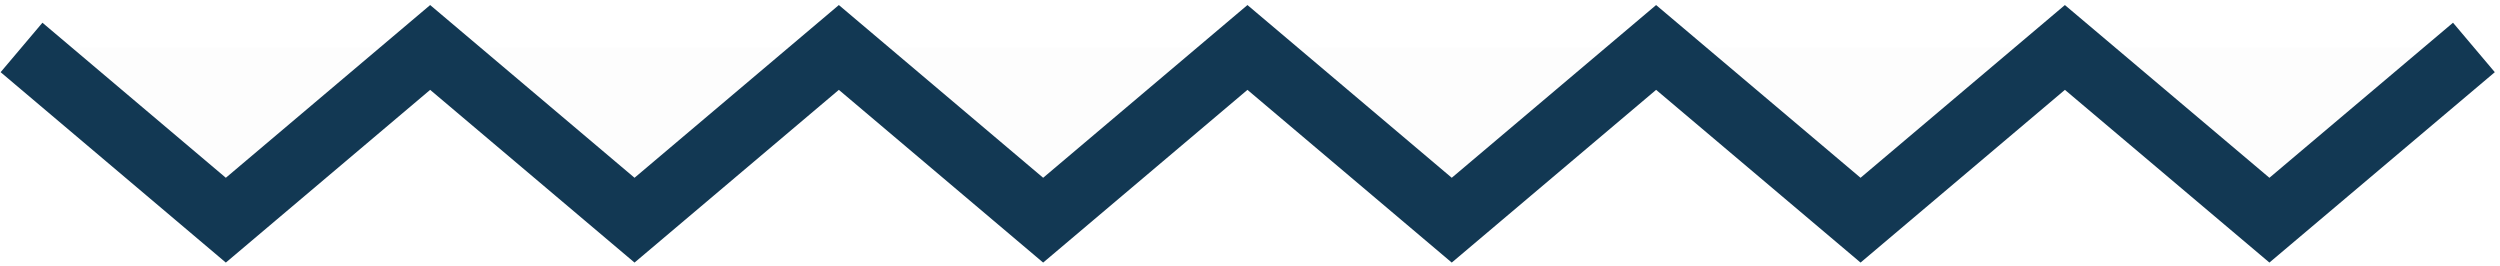 <svg width="386" height="41" viewBox="0 0 386 41" fill="none" xmlns="http://www.w3.org/2000/svg">
<path fill-rule="evenodd" clip-rule="evenodd" d="M3.324 7.326L34.869 33.995L66.417 7.326L97.971 33.995L129.519 7.326L161.063 33.995L192.607 7.326L224.151 33.995L255.704 7.326L287.268 33.995L318.821 7.326L350.397 33.995L381.972 7.326" fill="black" fill-opacity="0.01"/>
<path d="M3.324 7.326L34.869 33.995L66.417 7.326L97.971 33.995L129.519 7.326L161.063 33.995L192.607 7.326L224.151 33.995L255.704 7.326L287.268 33.995L318.821 7.326L350.397 33.995L381.972 7.326" stroke="#123853" stroke-width="10"/>
</svg>
